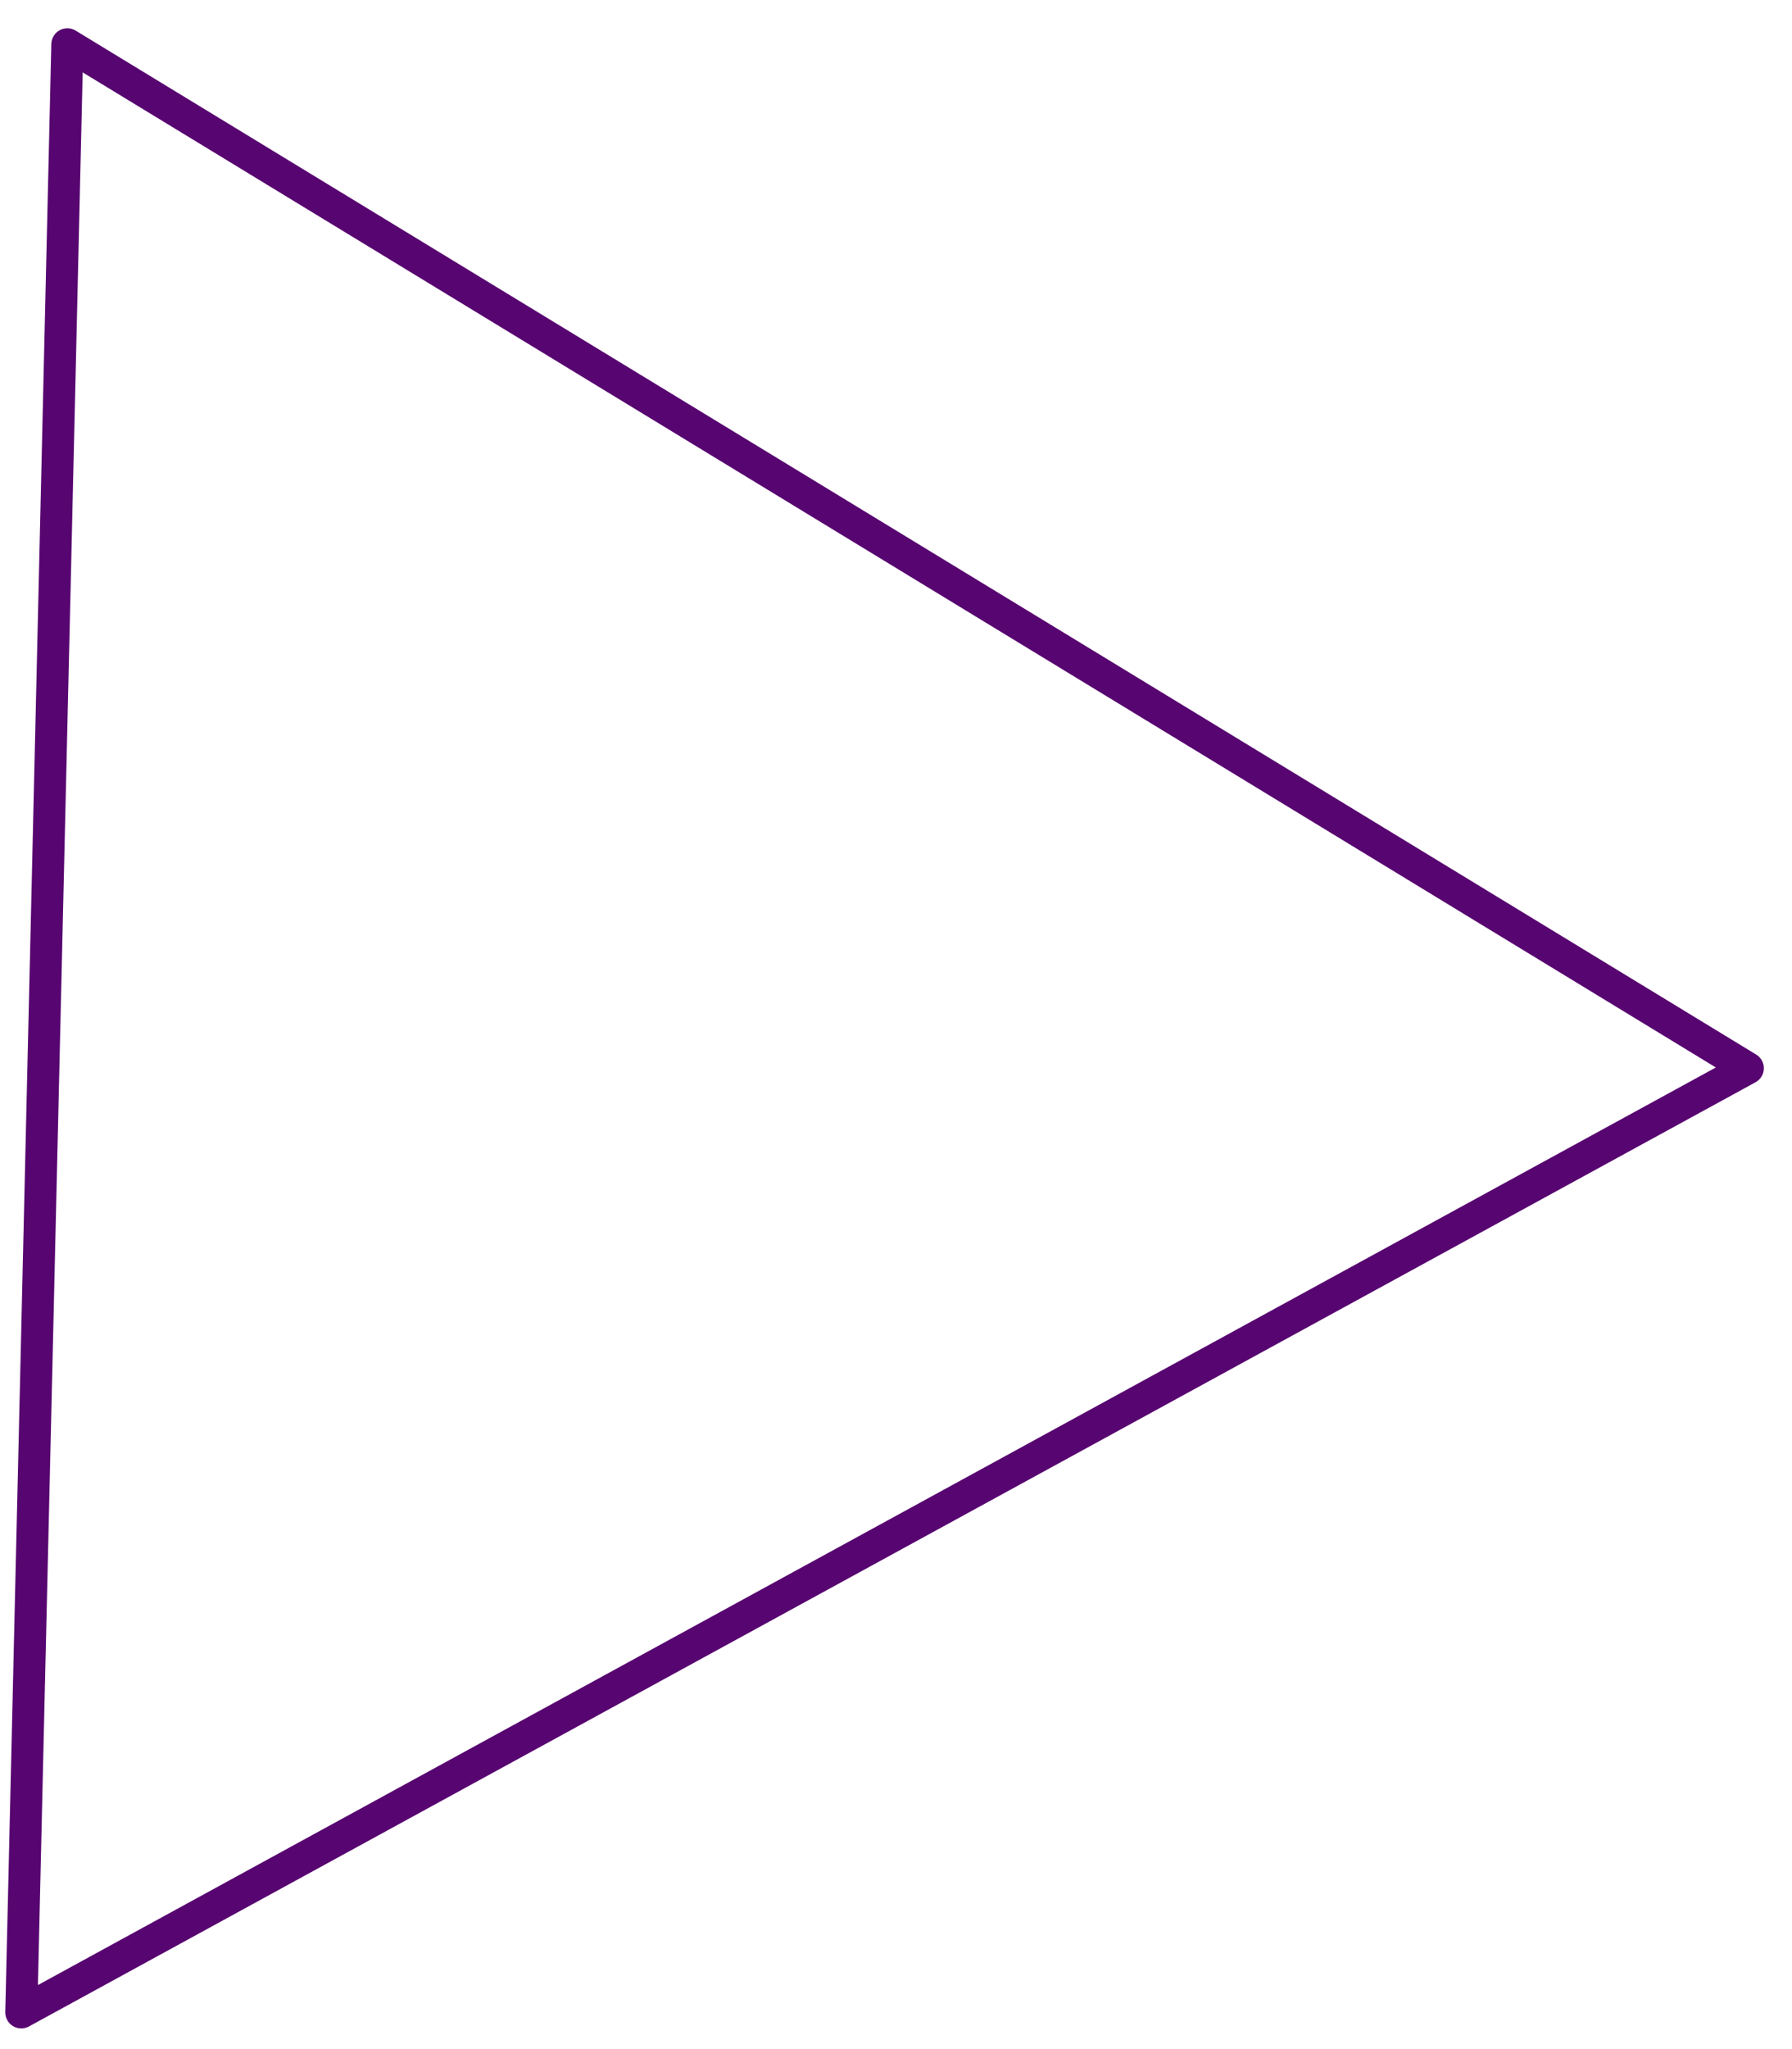 <svg width="56" height="64" viewBox="0 0 56 64" fill="none" xmlns="http://www.w3.org/2000/svg">
<path d="M0.665 62.854L2.104 1.383L54.62 33.364L0.665 62.854Z" stroke="#570570" stroke-linejoin="round"/>
</svg>
